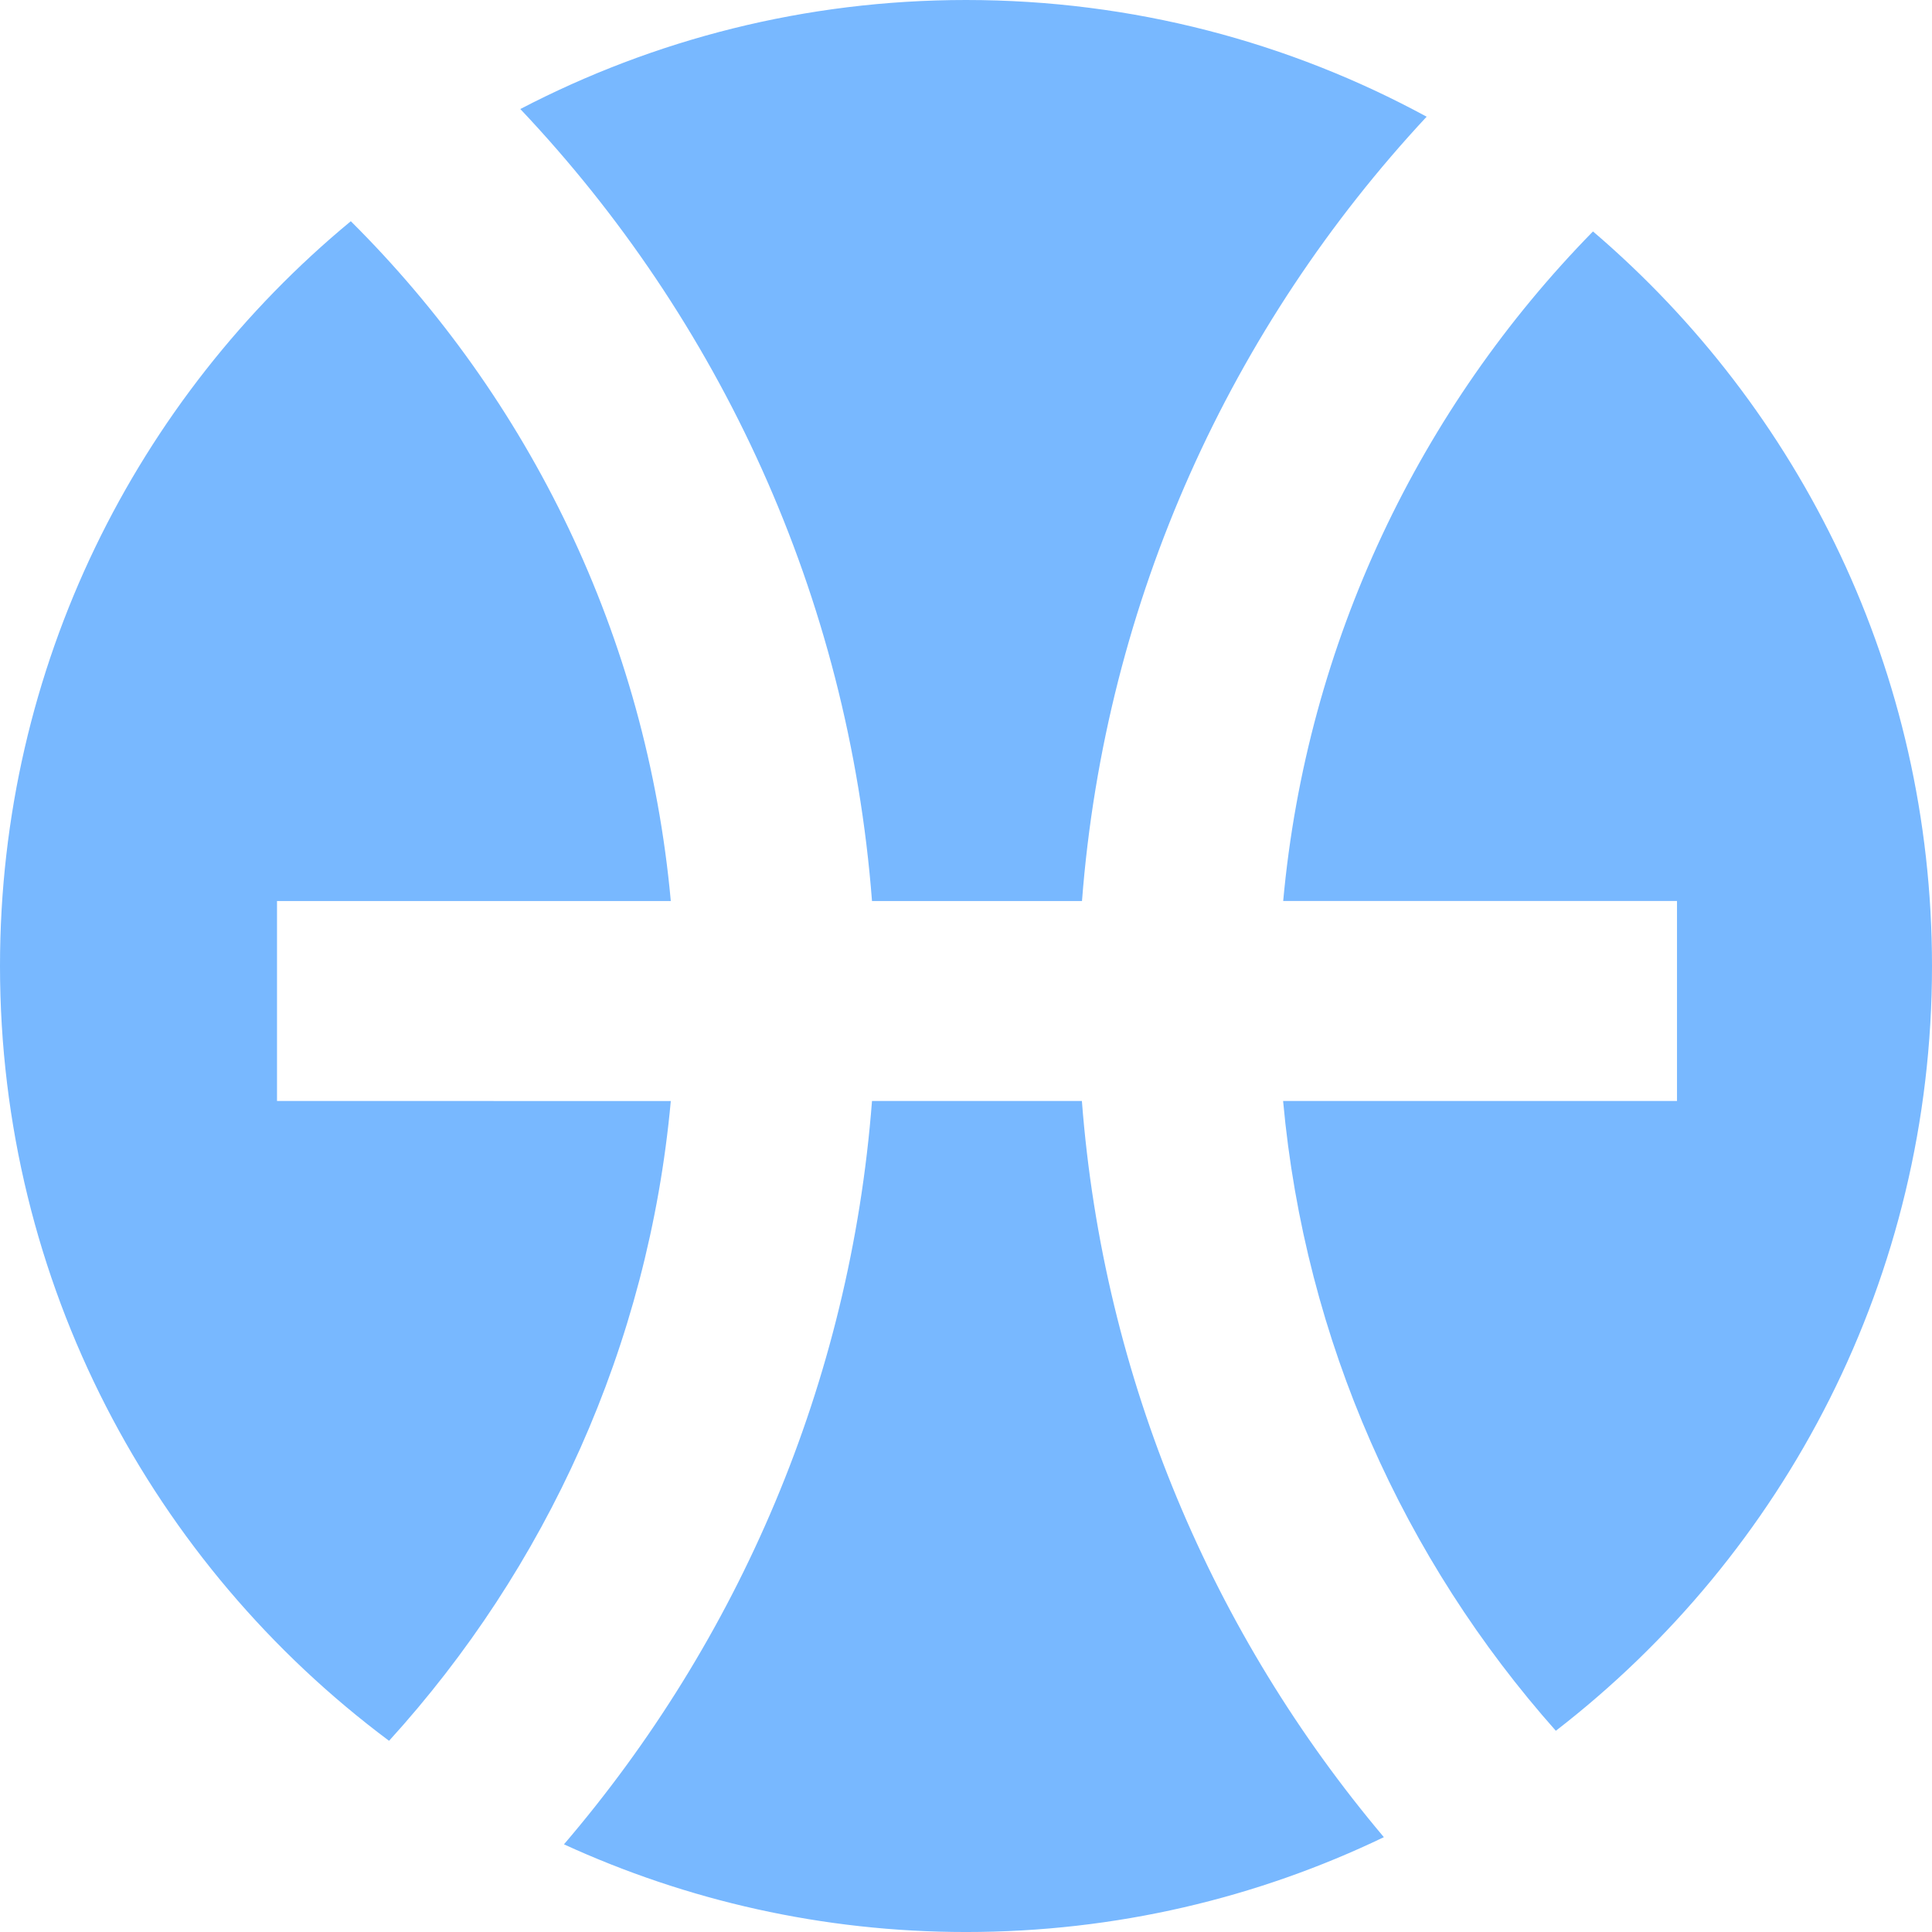 <svg version="1.1" id="图层_1" x="0px" y="0px" width="154.451px" height="154.453px" viewBox="0 0 154.451 154.453" enable-background="new 0 0 154.451 154.453" xml:space="preserve" xmlns="http://www.w3.org/2000/svg" xmlns:xlink="http://www.w3.org/1999/xlink" xmlns:xml="http://www.w3.org/XML/1998/namespace">
  <path fill="#78B8FF" d="M69.711,72.03C67.83,47.594,57.496,25.524,41.595,8.716C52.258,3.16,64.369,0,77.226,0
	C90.56,0,103.104,3.38,114.05,9.33c-15.58,16.73-25.694,38.56-27.552,62.701L69.711,72.03L69.711,72.03z M69.711,88.018
	c-1.738,22.596-10.713,43.163-24.626,59.425c9.789,4.487,20.667,7.009,32.141,7.009c11.967,0,23.296-2.723,33.405-7.582
	C96.994,130.7,88.207,110.348,86.49,88.018H69.711z M22.145,88.018V72.03h31.481c-1.928-21.158-11.329-40.176-25.581-54.345
	C10.916,31.849,0,53.262,0,77.226c0,25.359,12.226,47.862,31.103,61.941c12.531-13.774,20.731-31.544,22.523-51.148L22.145,88.018
	L22.145,88.018z M134.065,72.03v15.988h-31.489c1.752,19.227,9.676,36.687,21.803,50.347c18.285-14.123,30.072-36.248,30.072-61.139
	c0-23.516-10.522-44.56-27.102-58.724c-13.796,14.079-22.874,32.774-24.766,53.527H134.065L134.065,72.03z" class="color c1"/>
</svg>
